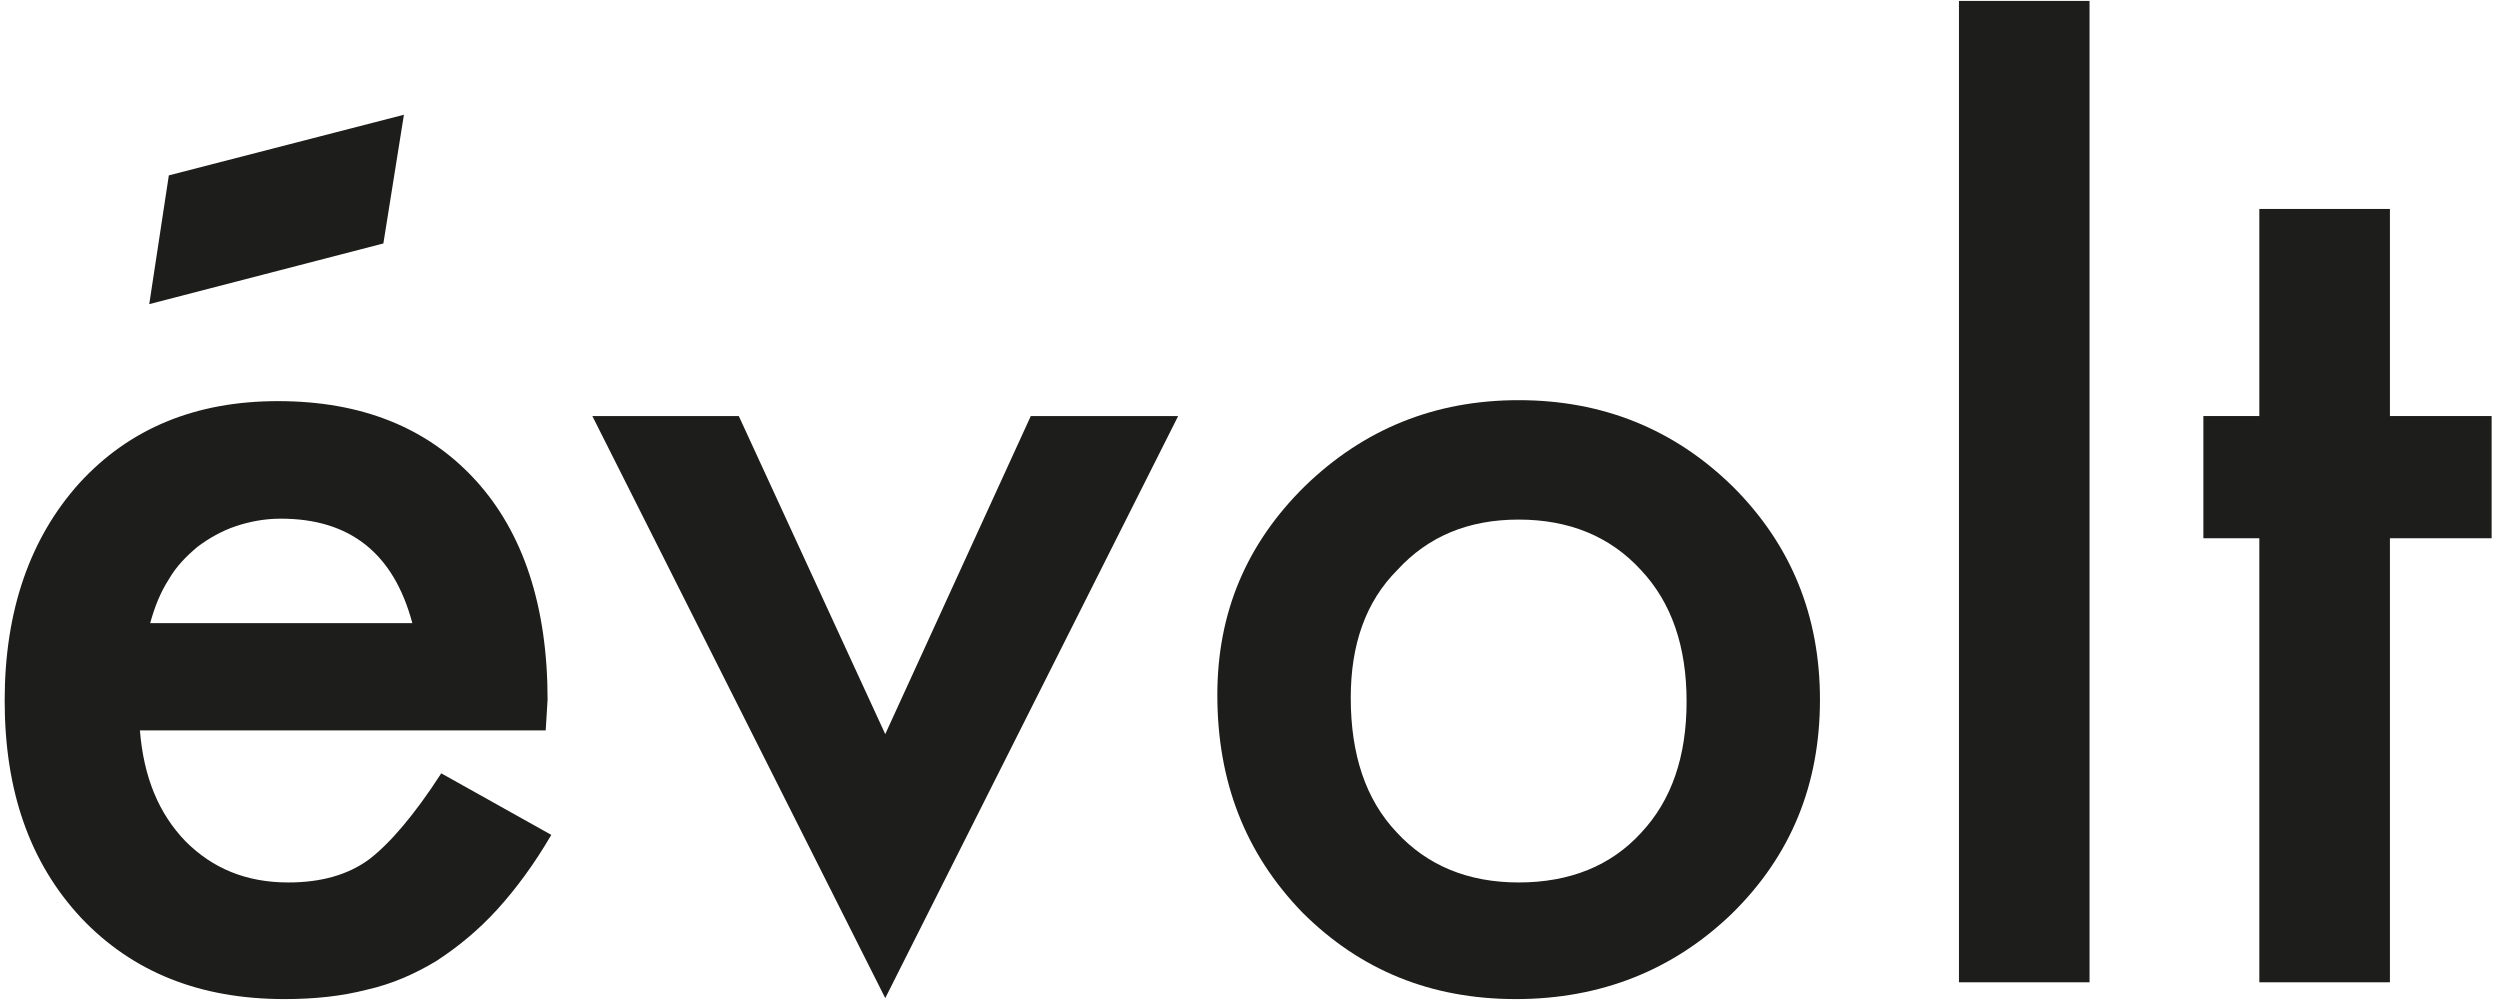 <?xml version="1.0" encoding="UTF-8" standalone="no"?>
<svg width="60px" height="24px" viewBox="0 0 60 24" version="1.1" xmlns="http://www.w3.org/2000/svg" xmlns:xlink="http://www.w3.org/1999/xlink">
    <!-- Generator: Sketch 41.2 (35397) - http://www.bohemiancoding.com/sketch -->
    <title>logo_02</title>
    <desc>Created with Sketch.</desc>
    <defs></defs>
    <g id="Website" stroke="none" stroke-width="1" fill="none" fill-rule="evenodd">
        <g id="Desktop-HD" transform="translate(-200, -23)" fill="#1D1D1B">
            <g id="logo_02" transform="translate(200, 23)">
                <g id="Calque_1">
                    <g id="Group">
                        <g id="Shape">
                            <path d="M13.097,17.53 L3.358,17.53 C3.448,18.649 3.806,19.522 4.455,20.194 C5.104,20.843 5.91,21.179 6.918,21.179 C7.701,21.179 8.351,21 8.866,20.619 C9.358,20.239 9.94,19.567 10.59,18.56 L13.231,20.037 C12.828,20.731 12.381,21.336 11.933,21.828 C11.485,22.321 10.993,22.724 10.478,23.06 C9.963,23.373 9.403,23.619 8.799,23.754 C8.194,23.91 7.545,23.978 6.828,23.978 C4.791,23.978 3.179,23.328 1.948,22.03 C0.716,20.709 0.112,18.985 0.112,16.813 C0.112,14.664 0.716,12.918 1.903,11.597 C3.112,10.276 4.701,9.627 6.672,9.627 C8.664,9.627 10.254,10.254 11.418,11.53 C12.56,12.784 13.142,14.552 13.142,16.791 L13.097,17.53 Z M9.896,14.955 C9.448,13.276 8.396,12.448 6.739,12.448 C6.358,12.448 6,12.515 5.664,12.627 C5.328,12.739 5.015,12.918 4.746,13.119 C4.478,13.343 4.231,13.59 4.052,13.903 C3.851,14.216 3.716,14.552 3.604,14.955 L9.896,14.955 Z"></path>
                            <polygon points="17.731 9.985 21.246 17.619 24.739 9.985 28.276 9.985 21.246 23.955 14.216 9.985"></polygon>
                            <path d="M29.216,16.679 C29.216,14.709 29.91,13.052 31.321,11.664 C32.731,10.299 34.433,9.604 36.448,9.604 C38.463,9.604 40.187,10.299 41.597,11.687 C42.985,13.075 43.679,14.776 43.679,16.791 C43.679,18.828 42.985,20.53 41.575,21.918 C40.164,23.284 38.418,23.978 36.381,23.978 C34.343,23.978 32.642,23.284 31.254,21.896 C29.888,20.485 29.216,18.761 29.216,16.679 Z M32.418,16.746 C32.418,18.112 32.776,19.187 33.515,19.97 C34.254,20.776 35.239,21.179 36.448,21.179 C37.679,21.179 38.664,20.776 39.381,19.993 C40.119,19.209 40.478,18.157 40.478,16.836 C40.478,15.515 40.119,14.463 39.381,13.679 C38.642,12.873 37.657,12.47 36.448,12.47 C35.239,12.47 34.276,12.873 33.537,13.679 C32.776,14.44 32.418,15.47 32.418,16.746 Z"></path>
                            <polygon points="50.149 0.022 50.149 23.575 47.015 23.575 47.015 0.022"></polygon>
                            <polygon points="57.358 12.918 57.358 23.575 54.224 23.575 54.224 12.918 52.881 12.918 52.881 9.985 54.224 9.985 54.224 5.015 57.358 5.015 57.358 9.985 59.799 9.985 59.799 12.918"></polygon>
                        </g>
                        <polygon id="Shape" points="9.694 2.754 4.052 4.209 3.582 7.299 9.201 5.843"></polygon>
                    </g>
                </g>
            </g>
        </g>
    </g>
</svg>